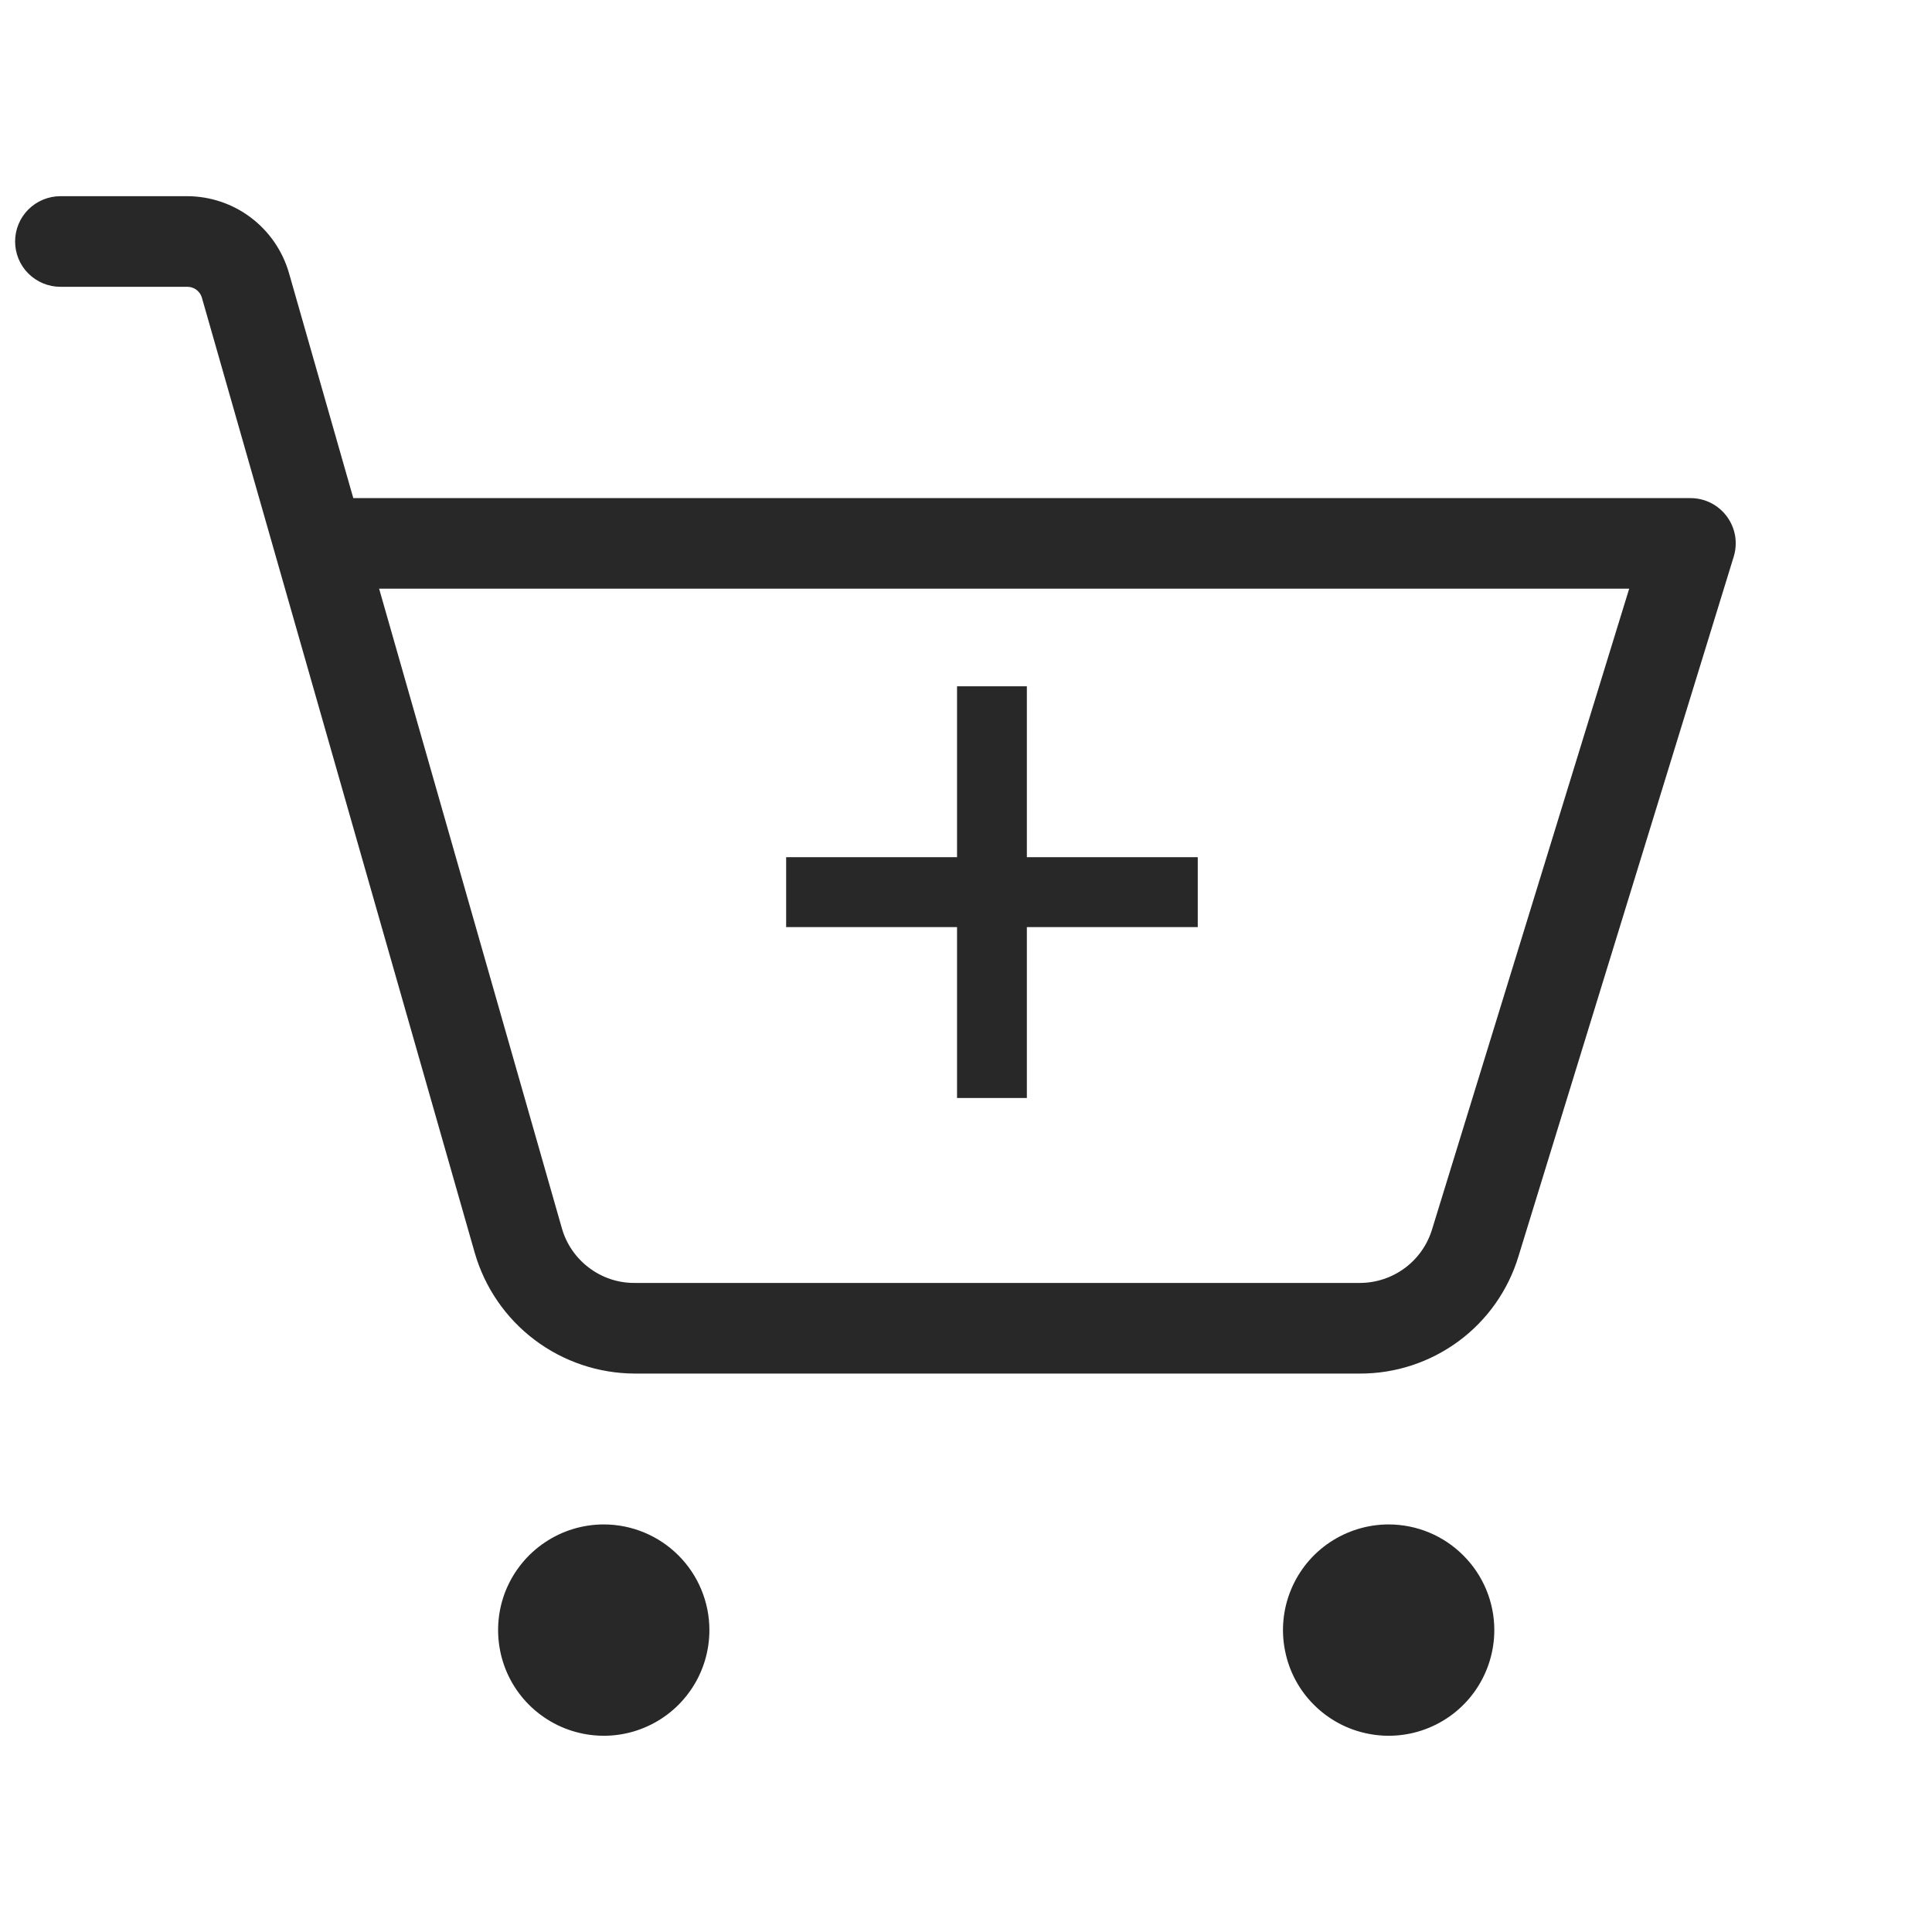 <svg width="22" height="22" viewBox="0 0 22 22" fill="none" xmlns="http://www.w3.org/2000/svg">
<path d="M8.078 18.562C8.078 18.8 8.008 19.033 7.875 19.231C7.743 19.429 7.555 19.583 7.335 19.674C7.116 19.765 6.874 19.789 6.64 19.742C6.407 19.696 6.193 19.581 6.024 19.413C5.856 19.245 5.741 19.031 5.695 18.797C5.649 18.564 5.672 18.322 5.763 18.102C5.855 17.882 6.009 17.694 6.207 17.562C6.404 17.43 6.637 17.359 6.875 17.359C7.194 17.359 7.5 17.486 7.726 17.712C7.951 17.937 8.078 18.243 8.078 18.562ZM15.812 17.359C15.575 17.359 15.342 17.43 15.144 17.562C14.946 17.694 14.792 17.882 14.701 18.102C14.61 18.322 14.586 18.564 14.633 18.797C14.679 19.031 14.793 19.245 14.962 19.413C15.13 19.581 15.344 19.696 15.578 19.742C15.811 19.789 16.053 19.765 16.273 19.674C16.493 19.583 16.681 19.429 16.813 19.231C16.945 19.033 17.016 18.8 17.016 18.562C17.016 18.243 16.889 17.937 16.663 17.712C16.438 17.486 16.132 17.359 15.812 17.359ZM19.742 6.339L17.291 14.306C17.174 14.693 16.935 15.032 16.61 15.272C16.285 15.512 15.891 15.642 15.487 15.641H7.225C6.814 15.639 6.414 15.504 6.086 15.256C5.758 15.008 5.52 14.661 5.406 14.266L2.299 3.39C2.289 3.354 2.267 3.323 2.237 3.3C2.207 3.278 2.17 3.265 2.133 3.266H0.688C0.551 3.266 0.42 3.211 0.323 3.115C0.226 3.018 0.172 2.887 0.172 2.75C0.172 2.613 0.226 2.482 0.323 2.385C0.42 2.289 0.551 2.234 0.688 2.234H2.133C2.394 2.235 2.648 2.32 2.857 2.478C3.065 2.635 3.217 2.856 3.29 3.107L4.023 5.672H19.25C19.331 5.672 19.41 5.691 19.482 5.727C19.554 5.764 19.616 5.816 19.664 5.881C19.712 5.946 19.744 6.021 19.758 6.101C19.771 6.18 19.766 6.262 19.742 6.339ZM18.552 6.703H11.435H4.317L6.398 13.986C6.449 14.166 6.558 14.324 6.707 14.436C6.856 14.549 7.038 14.61 7.225 14.609H15.484C15.668 14.609 15.847 14.55 15.995 14.441C16.143 14.332 16.252 14.178 16.306 14.003L18.552 6.703Z" fill="#282828"/>
<path d="M10.898 12.503V7.815H11.693V12.503H10.898ZM8.952 10.557V9.761H13.639V10.557H8.952Z" fill="#282828"/>
</svg>
